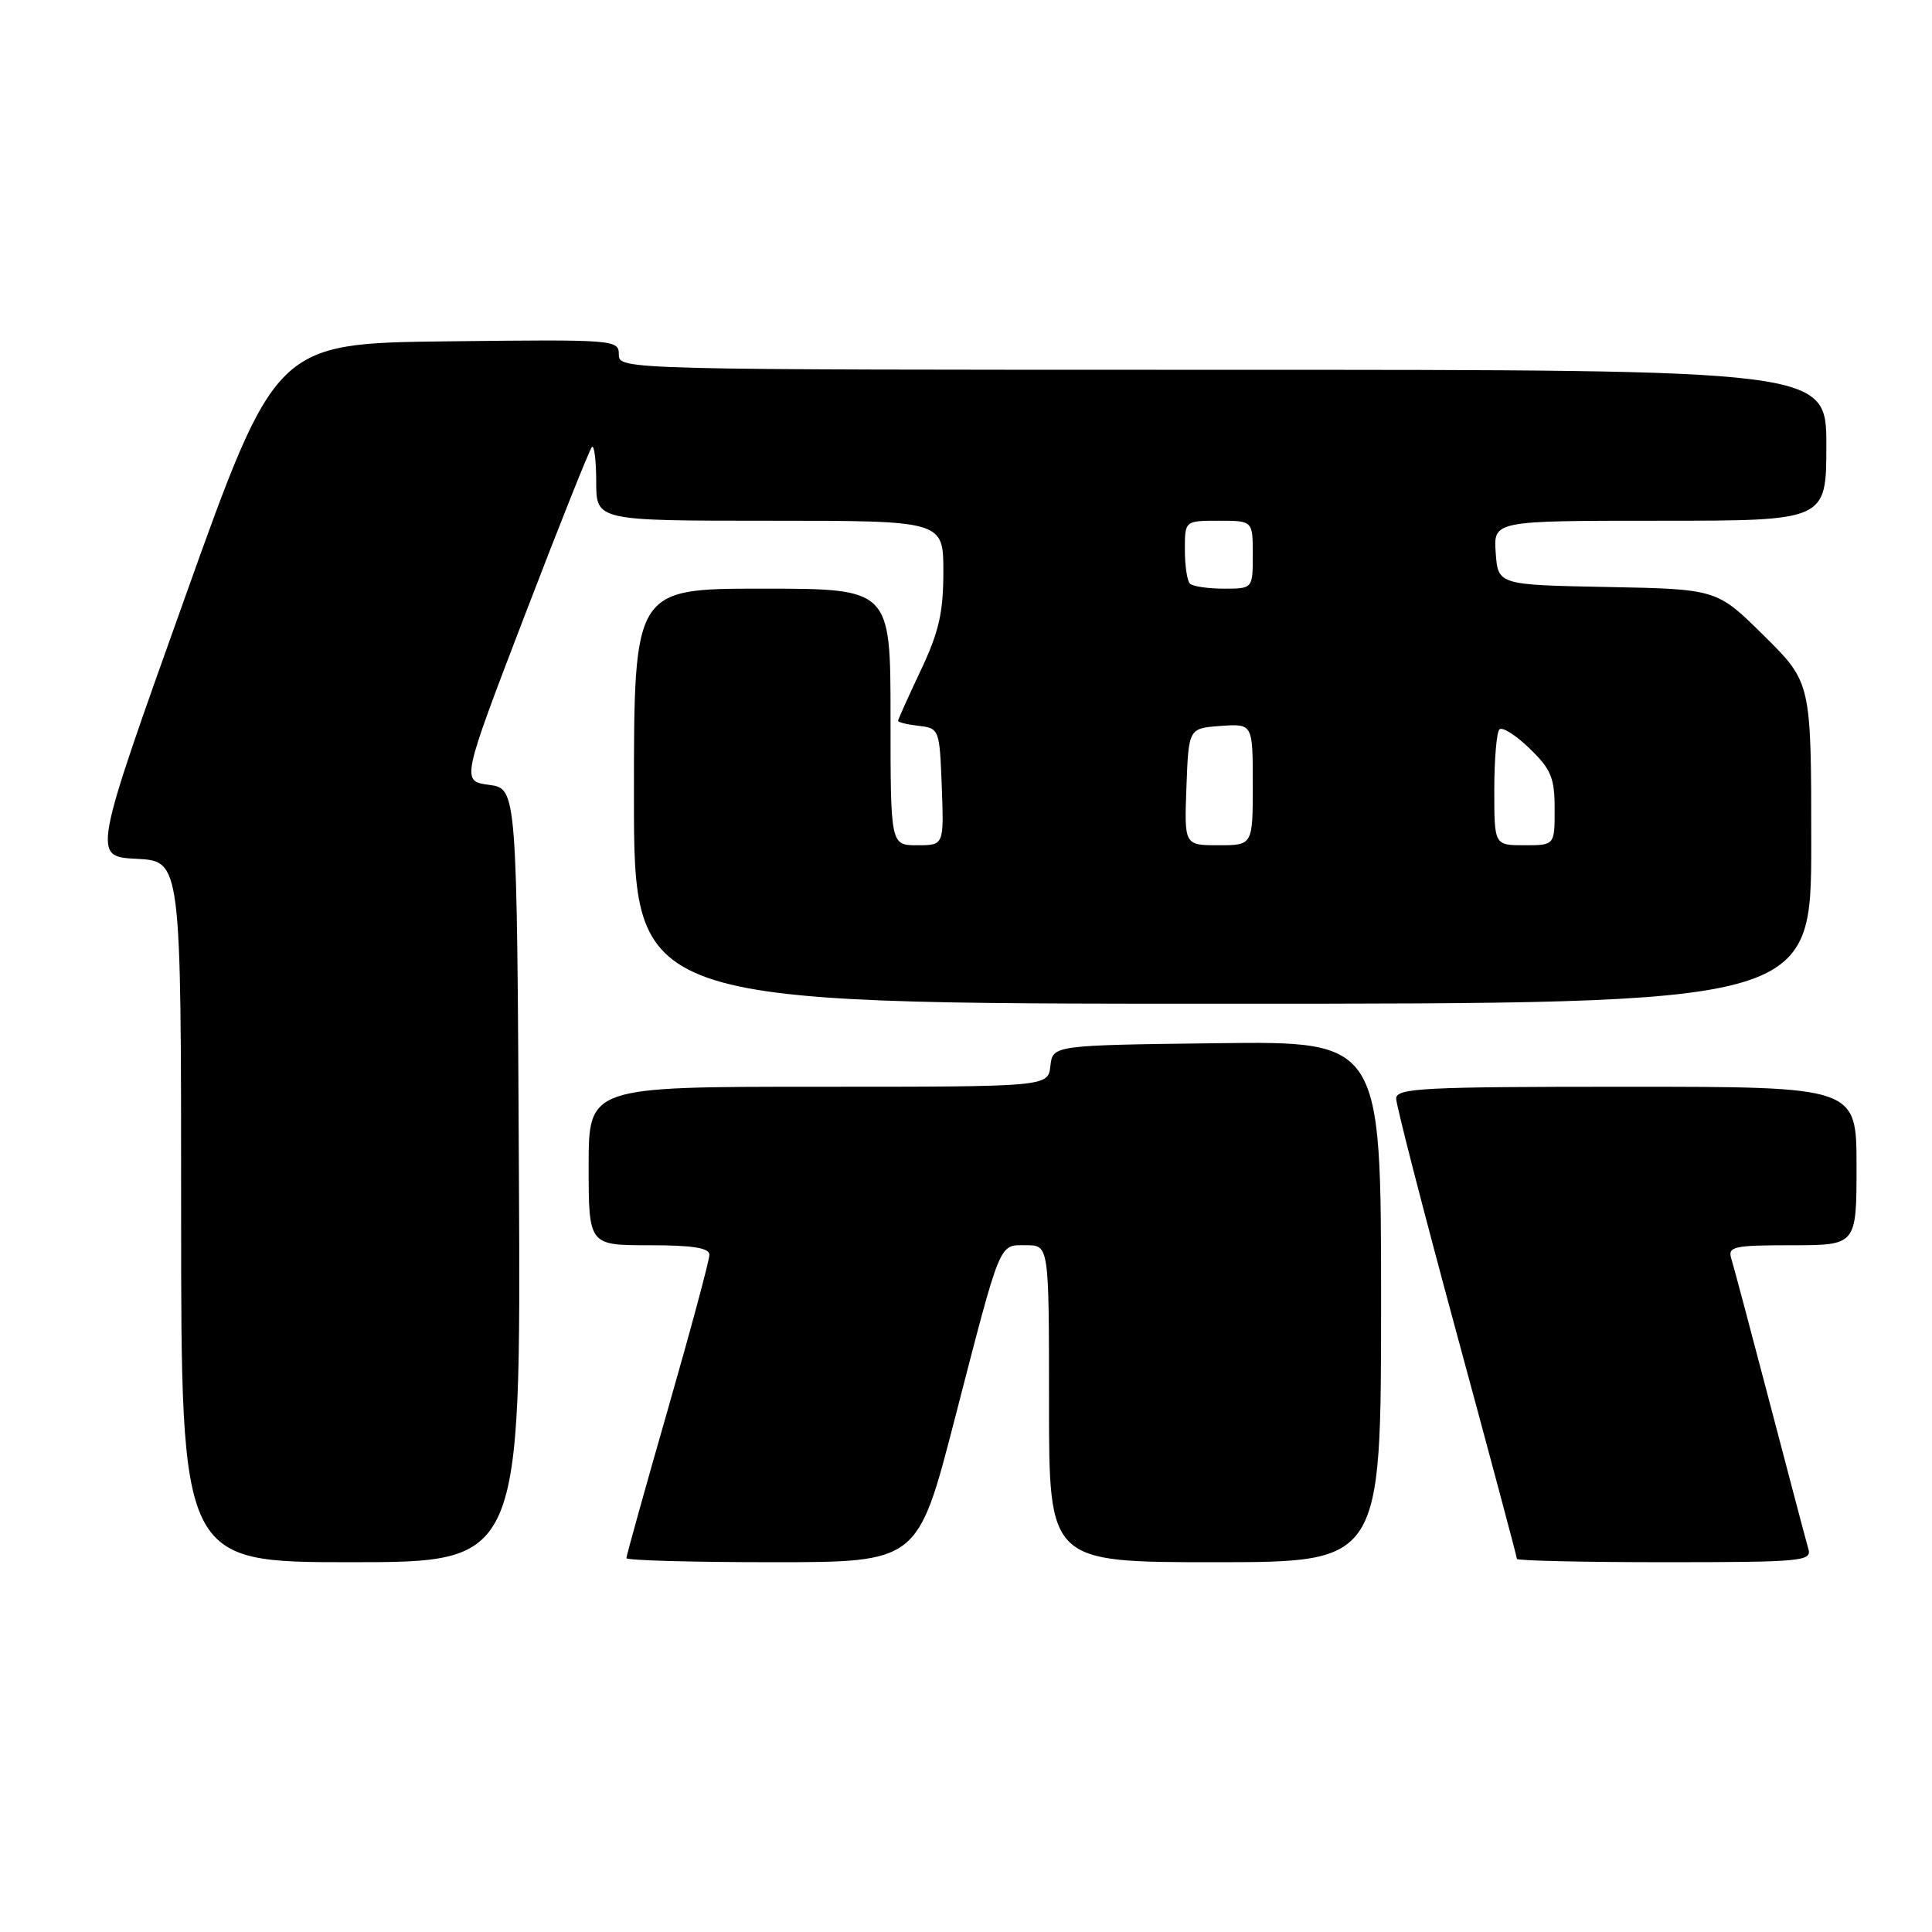 <?xml version="1.0" encoding="UTF-8" standalone="no"?>
<!DOCTYPE svg PUBLIC "-//W3C//DTD SVG 1.1//EN" "http://www.w3.org/Graphics/SVG/1.1/DTD/svg11.dtd" >
<svg xmlns="http://www.w3.org/2000/svg" xmlns:xlink="http://www.w3.org/1999/xlink" version="1.1" viewBox="0 0 256 256">
 <g >
 <path fill="currentColor"
d=" M 68.76 155.75 C 68.50 104.50 68.50 104.50 64.81 104.00 C 61.12 103.50 61.12 103.50 69.49 81.65 C 74.10 69.63 78.12 59.55 78.43 59.23 C 78.74 58.92 79.00 60.99 79.00 63.83 C 79.00 69.00 79.00 69.00 102.00 69.00 C 125.00 69.00 125.00 69.00 125.00 75.75 C 125.00 81.17 124.41 83.75 122.00 88.84 C 120.35 92.33 119.00 95.33 119.00 95.52 C 119.00 95.71 120.24 96.01 121.75 96.18 C 124.46 96.50 124.50 96.62 124.79 104.25 C 125.08 112.00 125.08 112.00 121.54 112.00 C 118.00 112.00 118.00 112.00 118.00 95.00 C 118.00 78.00 118.00 78.00 101.00 78.00 C 84.00 78.00 84.00 78.00 84.00 105.50 C 84.00 133.00 84.00 133.00 162.00 133.00 C 240.00 133.00 240.00 133.00 240.00 111.72 C 240.00 90.44 240.00 90.44 233.75 84.25 C 227.50 78.06 227.50 78.06 213.00 77.78 C 198.50 77.50 198.50 77.50 198.19 73.25 C 197.89 69.00 197.89 69.00 219.94 69.00 C 242.00 69.00 242.00 69.00 242.00 59.00 C 242.00 49.00 242.00 49.00 162.00 49.00 C 82.42 49.00 82.00 48.99 82.00 46.98 C 82.00 45.01 81.49 44.97 59.26 45.23 C 36.53 45.50 36.53 45.50 24.39 79.50 C 12.24 113.50 12.24 113.50 18.12 113.80 C 24.00 114.10 24.00 114.10 24.00 160.55 C 24.00 207.00 24.00 207.00 46.51 207.00 C 69.02 207.00 69.02 207.00 68.76 155.75 Z  M 126.45 188.25 C 132.72 163.99 132.31 165.00 135.98 165.00 C 139.00 165.00 139.00 165.00 139.00 186.00 C 139.00 207.00 139.00 207.00 161.00 207.00 C 183.00 207.00 183.00 207.00 183.00 172.48 C 183.00 137.96 183.00 137.96 161.25 138.23 C 139.50 138.50 139.50 138.50 139.18 141.25 C 138.87 144.00 138.87 144.00 108.43 144.00 C 78.00 144.00 78.00 144.00 78.00 154.50 C 78.00 165.00 78.00 165.00 86.00 165.00 C 91.80 165.00 94.00 165.35 94.00 166.27 C 94.00 166.97 91.53 176.18 88.50 186.73 C 85.47 197.28 83.00 206.16 83.00 206.46 C 83.00 206.76 91.68 207.00 102.30 207.00 C 121.60 207.00 121.60 207.00 126.45 188.25 Z  M 239.62 205.25 C 239.34 204.29 237.05 195.62 234.53 186.00 C 232.01 176.38 229.70 167.71 229.40 166.75 C 228.92 165.18 229.73 165.00 237.43 165.00 C 246.00 165.00 246.00 165.00 246.00 154.50 C 246.00 144.00 246.00 144.00 215.50 144.00 C 188.48 144.00 185.00 144.18 185.00 145.57 C 185.00 146.43 188.60 160.40 193.00 176.62 C 197.40 192.84 201.00 206.31 201.00 206.56 C 201.00 206.80 209.81 207.00 220.57 207.00 C 238.73 207.00 240.10 206.87 239.62 205.25 Z  M 157.21 104.25 C 157.50 96.50 157.50 96.50 161.75 96.19 C 166.00 95.89 166.00 95.89 166.00 103.94 C 166.00 112.00 166.00 112.00 161.46 112.00 C 156.92 112.00 156.92 112.00 157.21 104.25 Z  M 198.00 104.67 C 198.00 100.63 198.31 97.03 198.68 96.65 C 199.06 96.27 200.86 97.41 202.68 99.18 C 205.53 101.94 206.00 103.07 206.00 107.20 C 206.00 112.00 206.00 112.00 202.00 112.00 C 198.00 112.00 198.00 112.00 198.00 104.67 Z  M 157.67 77.33 C 157.30 76.97 157.00 74.94 157.00 72.83 C 157.00 69.00 157.00 69.00 161.50 69.00 C 166.00 69.00 166.00 69.00 166.00 73.50 C 166.00 78.00 166.00 78.00 162.17 78.00 C 160.06 78.00 158.03 77.70 157.67 77.33 Z "/>
</g>
</svg>